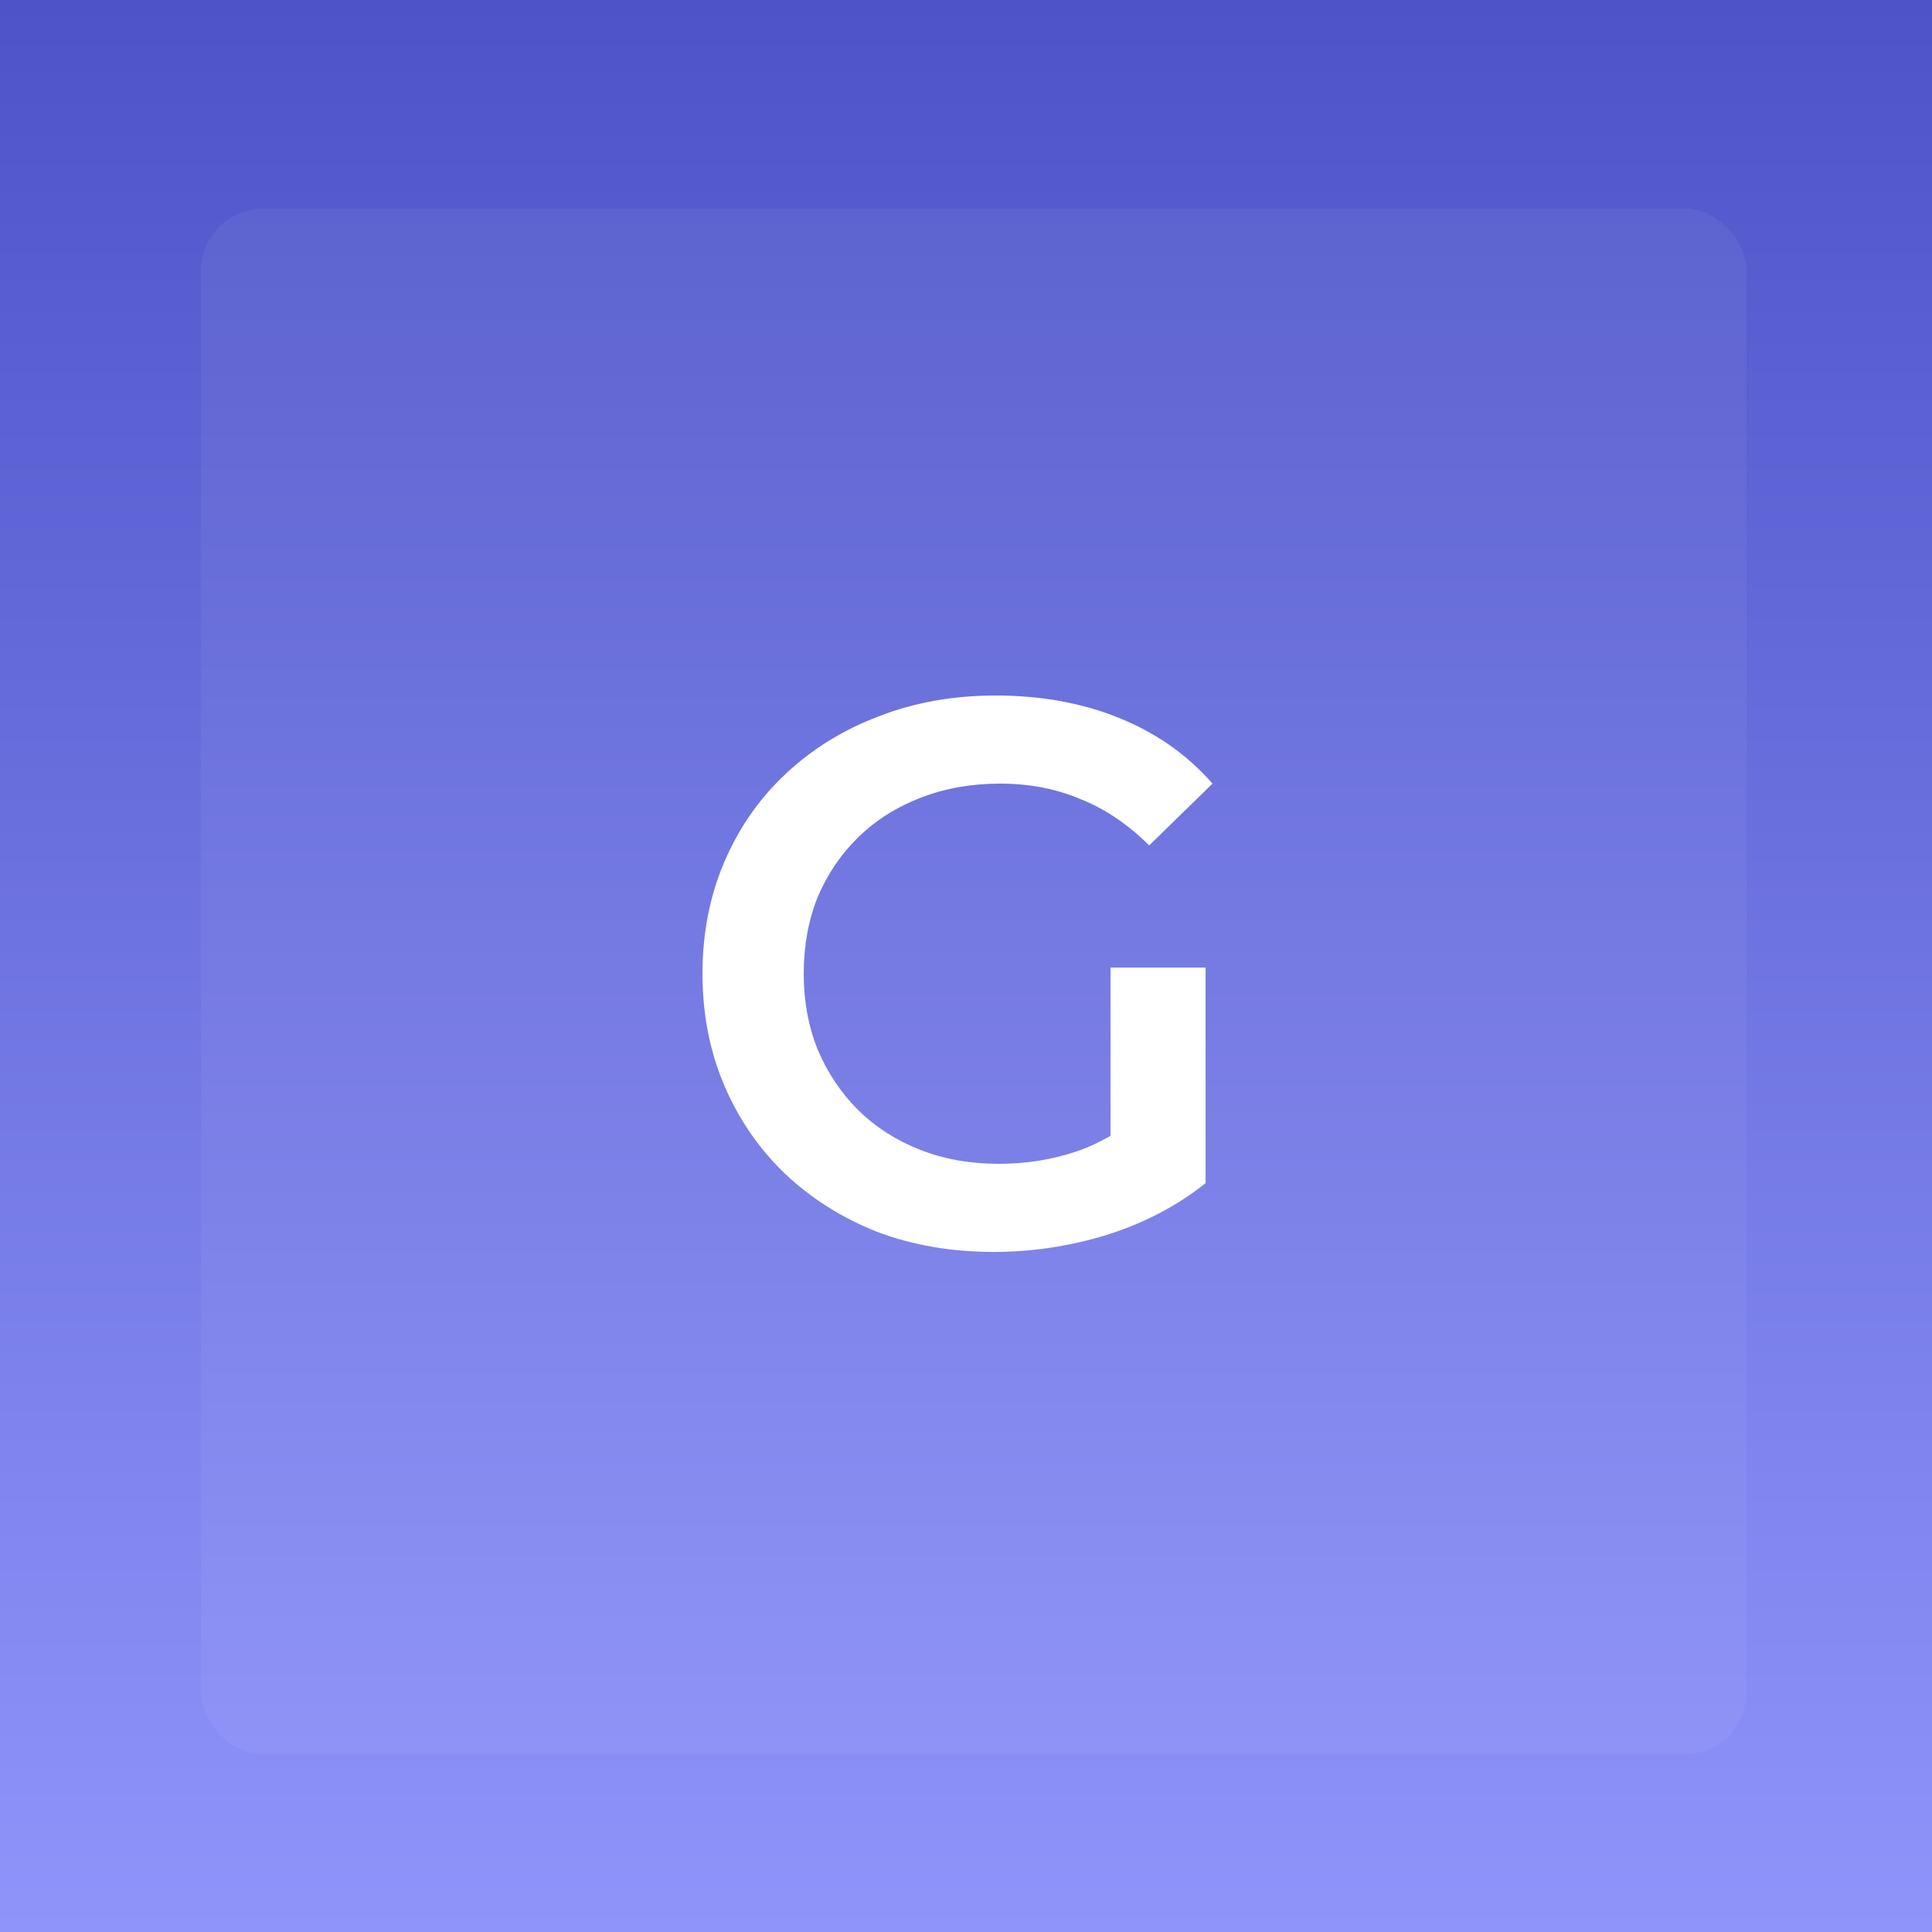 <svg width="500" height="500" viewBox="0 0 500 500" fill="none" xmlns="http://www.w3.org/2000/svg">
<rect width="500" height="500" fill="url(#paint0_linear_7_2)"/>
<path d="M257.2 324C246.267 324 236.2 322.267 227 318.8C217.933 315.2 210 310.2 203.2 303.8C196.4 297.267 191.133 289.6 187.4 280.8C183.667 272 181.8 262.4 181.8 252C181.8 241.6 183.667 232 187.4 223.2C191.133 214.4 196.4 206.8 203.2 200.4C210.133 193.867 218.2 188.867 227.4 185.4C236.6 181.8 246.667 180 257.6 180C269.467 180 280.133 181.933 289.6 185.8C299.2 189.667 307.267 195.333 313.8 202.8L297.4 218.8C291.933 213.333 286 209.333 279.6 206.8C273.333 204.133 266.4 202.8 258.8 202.8C251.467 202.8 244.667 204 238.4 206.4C232.133 208.8 226.733 212.2 222.2 216.6C217.667 221 214.133 226.2 211.6 232.2C209.2 238.2 208 244.8 208 252C208 259.067 209.2 265.6 211.6 271.6C214.133 277.6 217.667 282.867 222.2 287.4C226.733 291.8 232.067 295.2 238.2 297.6C244.333 300 251.133 301.2 258.6 301.2C265.533 301.2 272.2 300.133 278.6 298C285.133 295.733 291.333 292 297.2 286.8L312 306.2C304.667 312.067 296.133 316.533 286.4 319.6C276.8 322.533 267.067 324 257.2 324ZM287.4 302.8V250.4H312V306.2L287.4 302.8Z" fill="white"/>
<g filter="url(#filter0_bd_7_2)">
<rect x="50" y="50" width="400" height="400" rx="16" fill="white" fill-opacity="0.05" shape-rendering="crispEdges"/>
</g>
<defs>
<filter id="filter0_bd_7_2" x="27" y="29" width="450" height="450" filterUnits="userSpaceOnUse" color-interpolation-filters="sRGB">
<feFlood flood-opacity="0" result="BackgroundImageFix"/>
<feGaussianBlur in="BackgroundImageFix" stdDeviation="3"/>
<feComposite in2="SourceAlpha" operator="in" result="effect1_backgroundBlur_7_2"/>
<feColorMatrix in="SourceAlpha" type="matrix" values="0 0 0 0 0 0 0 0 0 0 0 0 0 0 0 0 0 0 127 0" result="hardAlpha"/>
<feOffset dx="2" dy="4"/>
<feGaussianBlur stdDeviation="12.5"/>
<feComposite in2="hardAlpha" operator="out"/>
<feColorMatrix type="matrix" values="0 0 0 0 0 0 0 0 0 0 0 0 0 0 0 0 0 0 0.25 0"/>
<feBlend mode="normal" in2="effect1_backgroundBlur_7_2" result="effect2_dropShadow_7_2"/>
<feBlend mode="normal" in="SourceGraphic" in2="effect2_dropShadow_7_2" result="shape"/>
</filter>
<linearGradient id="paint0_linear_7_2" x1="250" y1="0" x2="250" y2="500" gradientUnits="userSpaceOnUse">
<stop stop-color="#4E54C8"/>
<stop offset="1" stop-color="#8F94FB"/>
</linearGradient>
</defs>
</svg>
